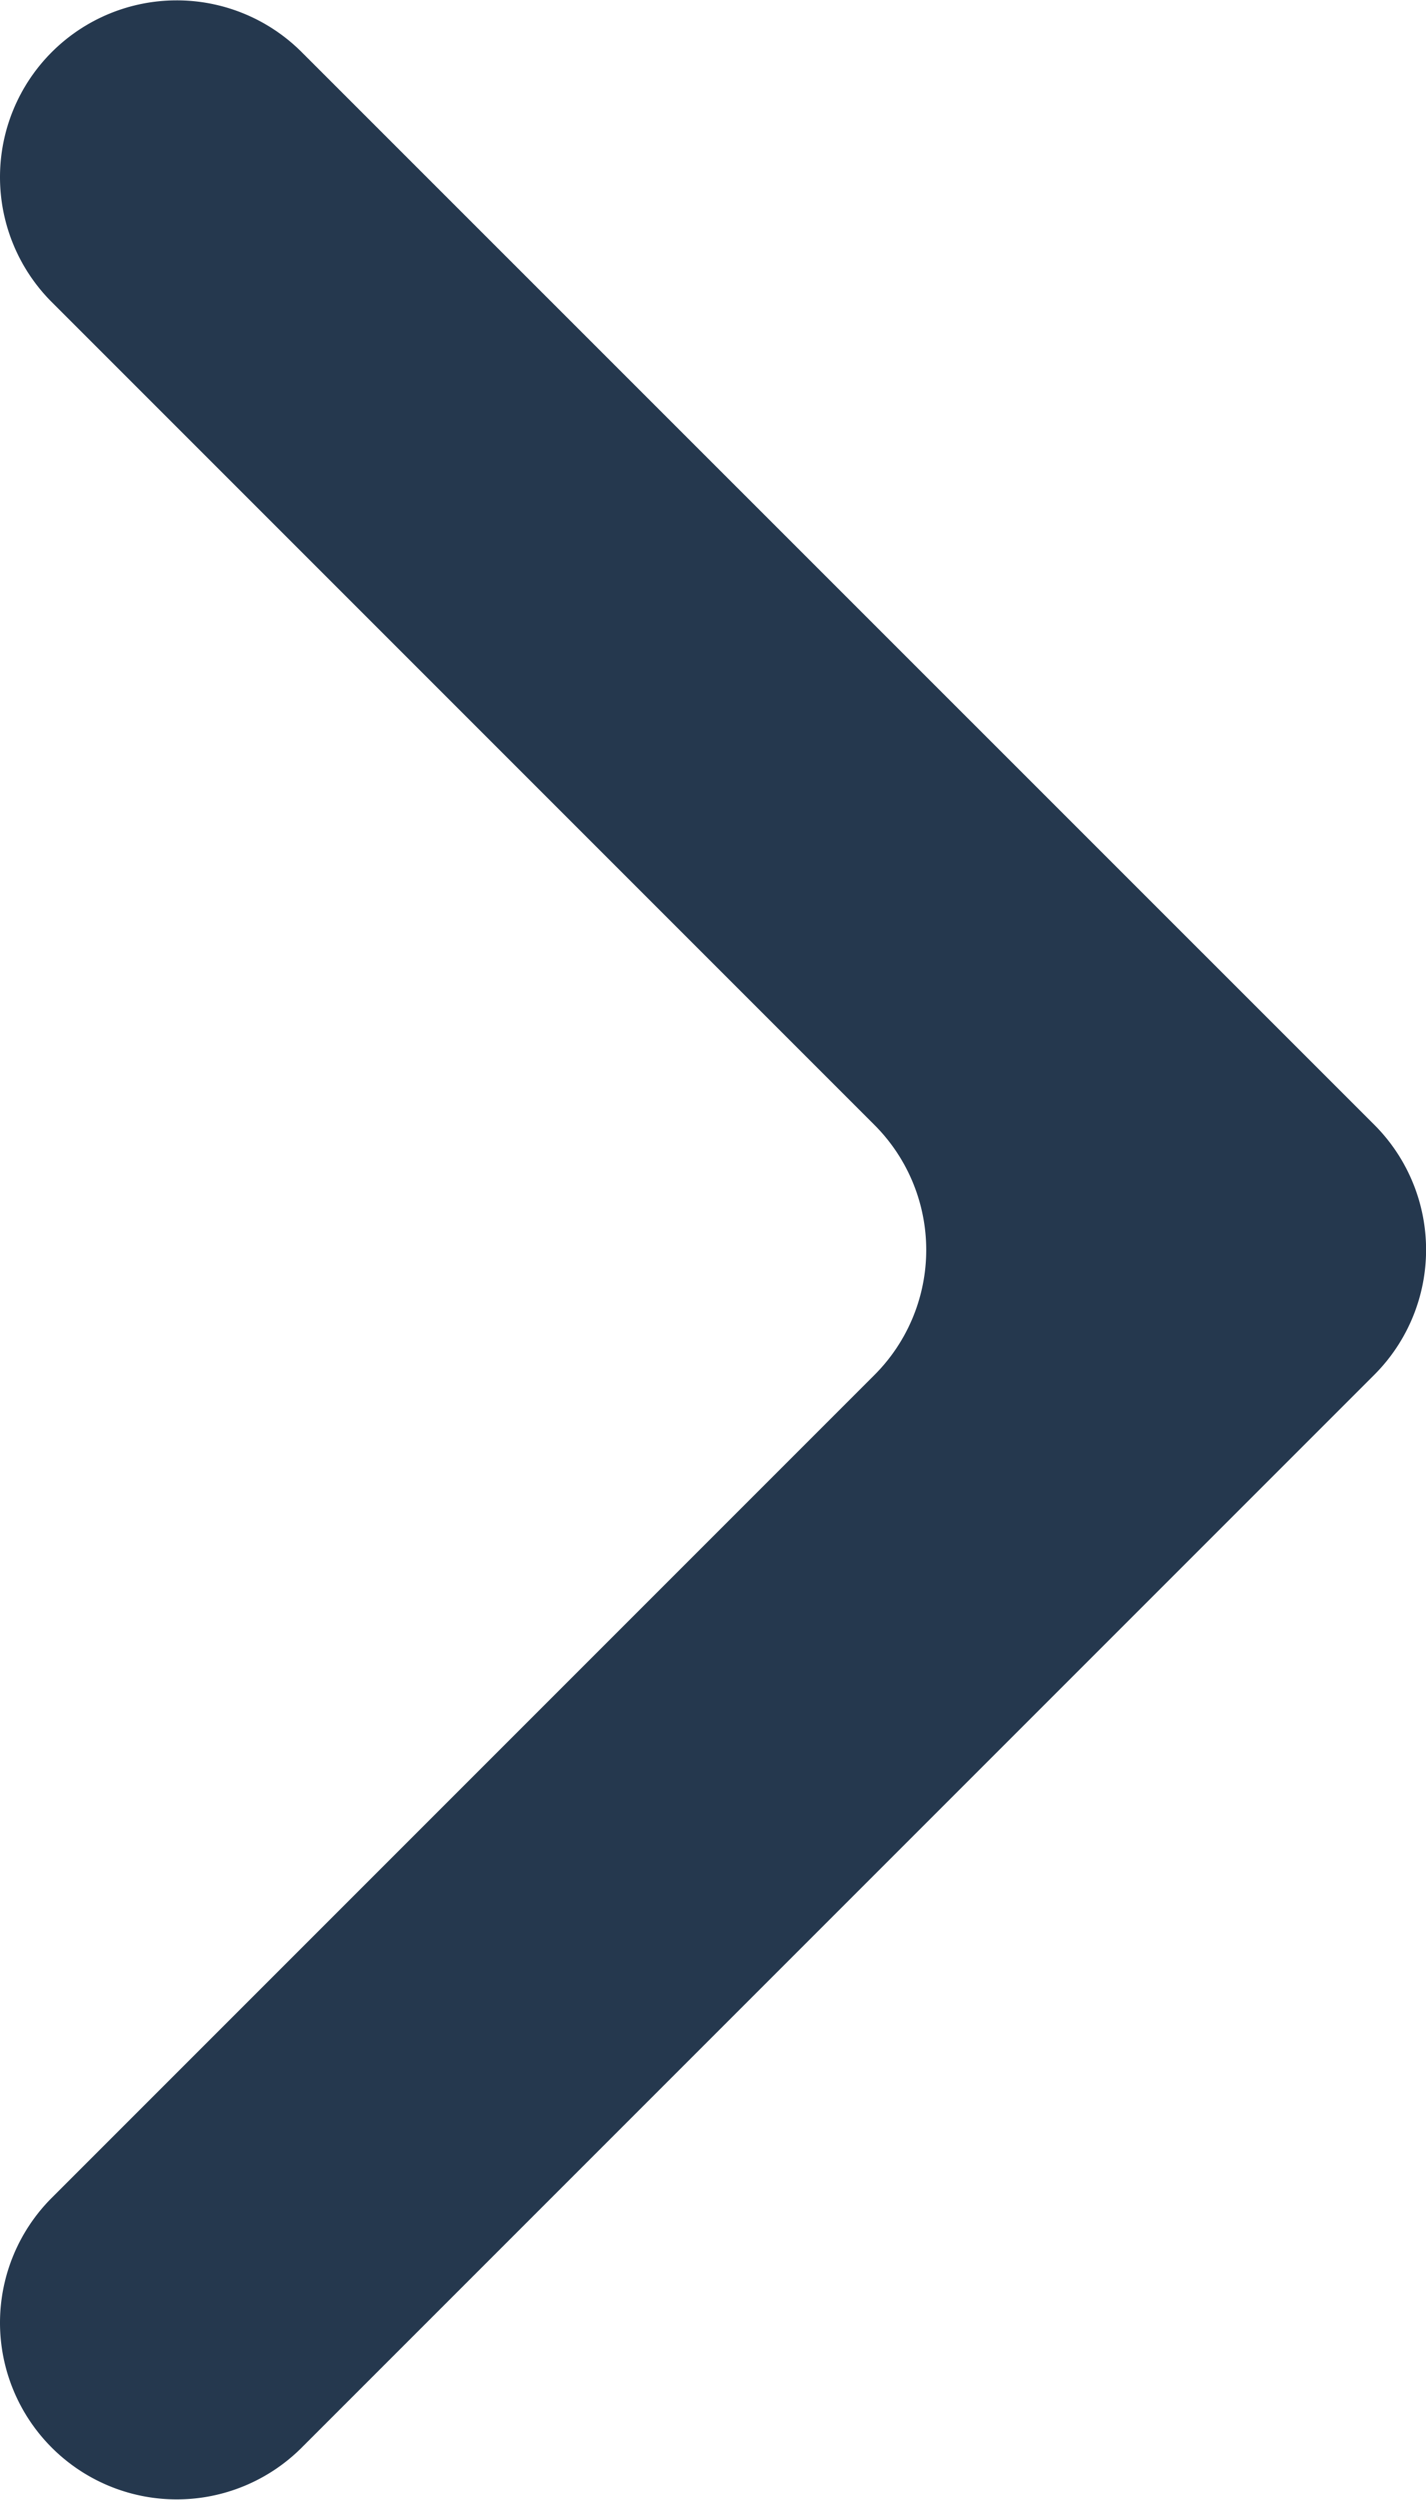 <svg xmlns="http://www.w3.org/2000/svg" viewBox="0 0 8.085 14.171"><defs><style>.a{fill:#25384e;}</style></defs><title>arrow-right</title><path class="a" d="M0,1.004H0a1.002,1.002,0,0,0,.293.708L4.958,6.377a1.002,1.002,0,0,1,0,1.417L.293,12.459A1.002,1.002,0,0,0,0,13.167H0a1.002,1.002,0,0,0,1.71.708l6.082-6.082a1.002,1.002,0,0,0,0-1.417L1.71.295A1.002,1.002,0,0,0,0,1.004Z"/></svg>
